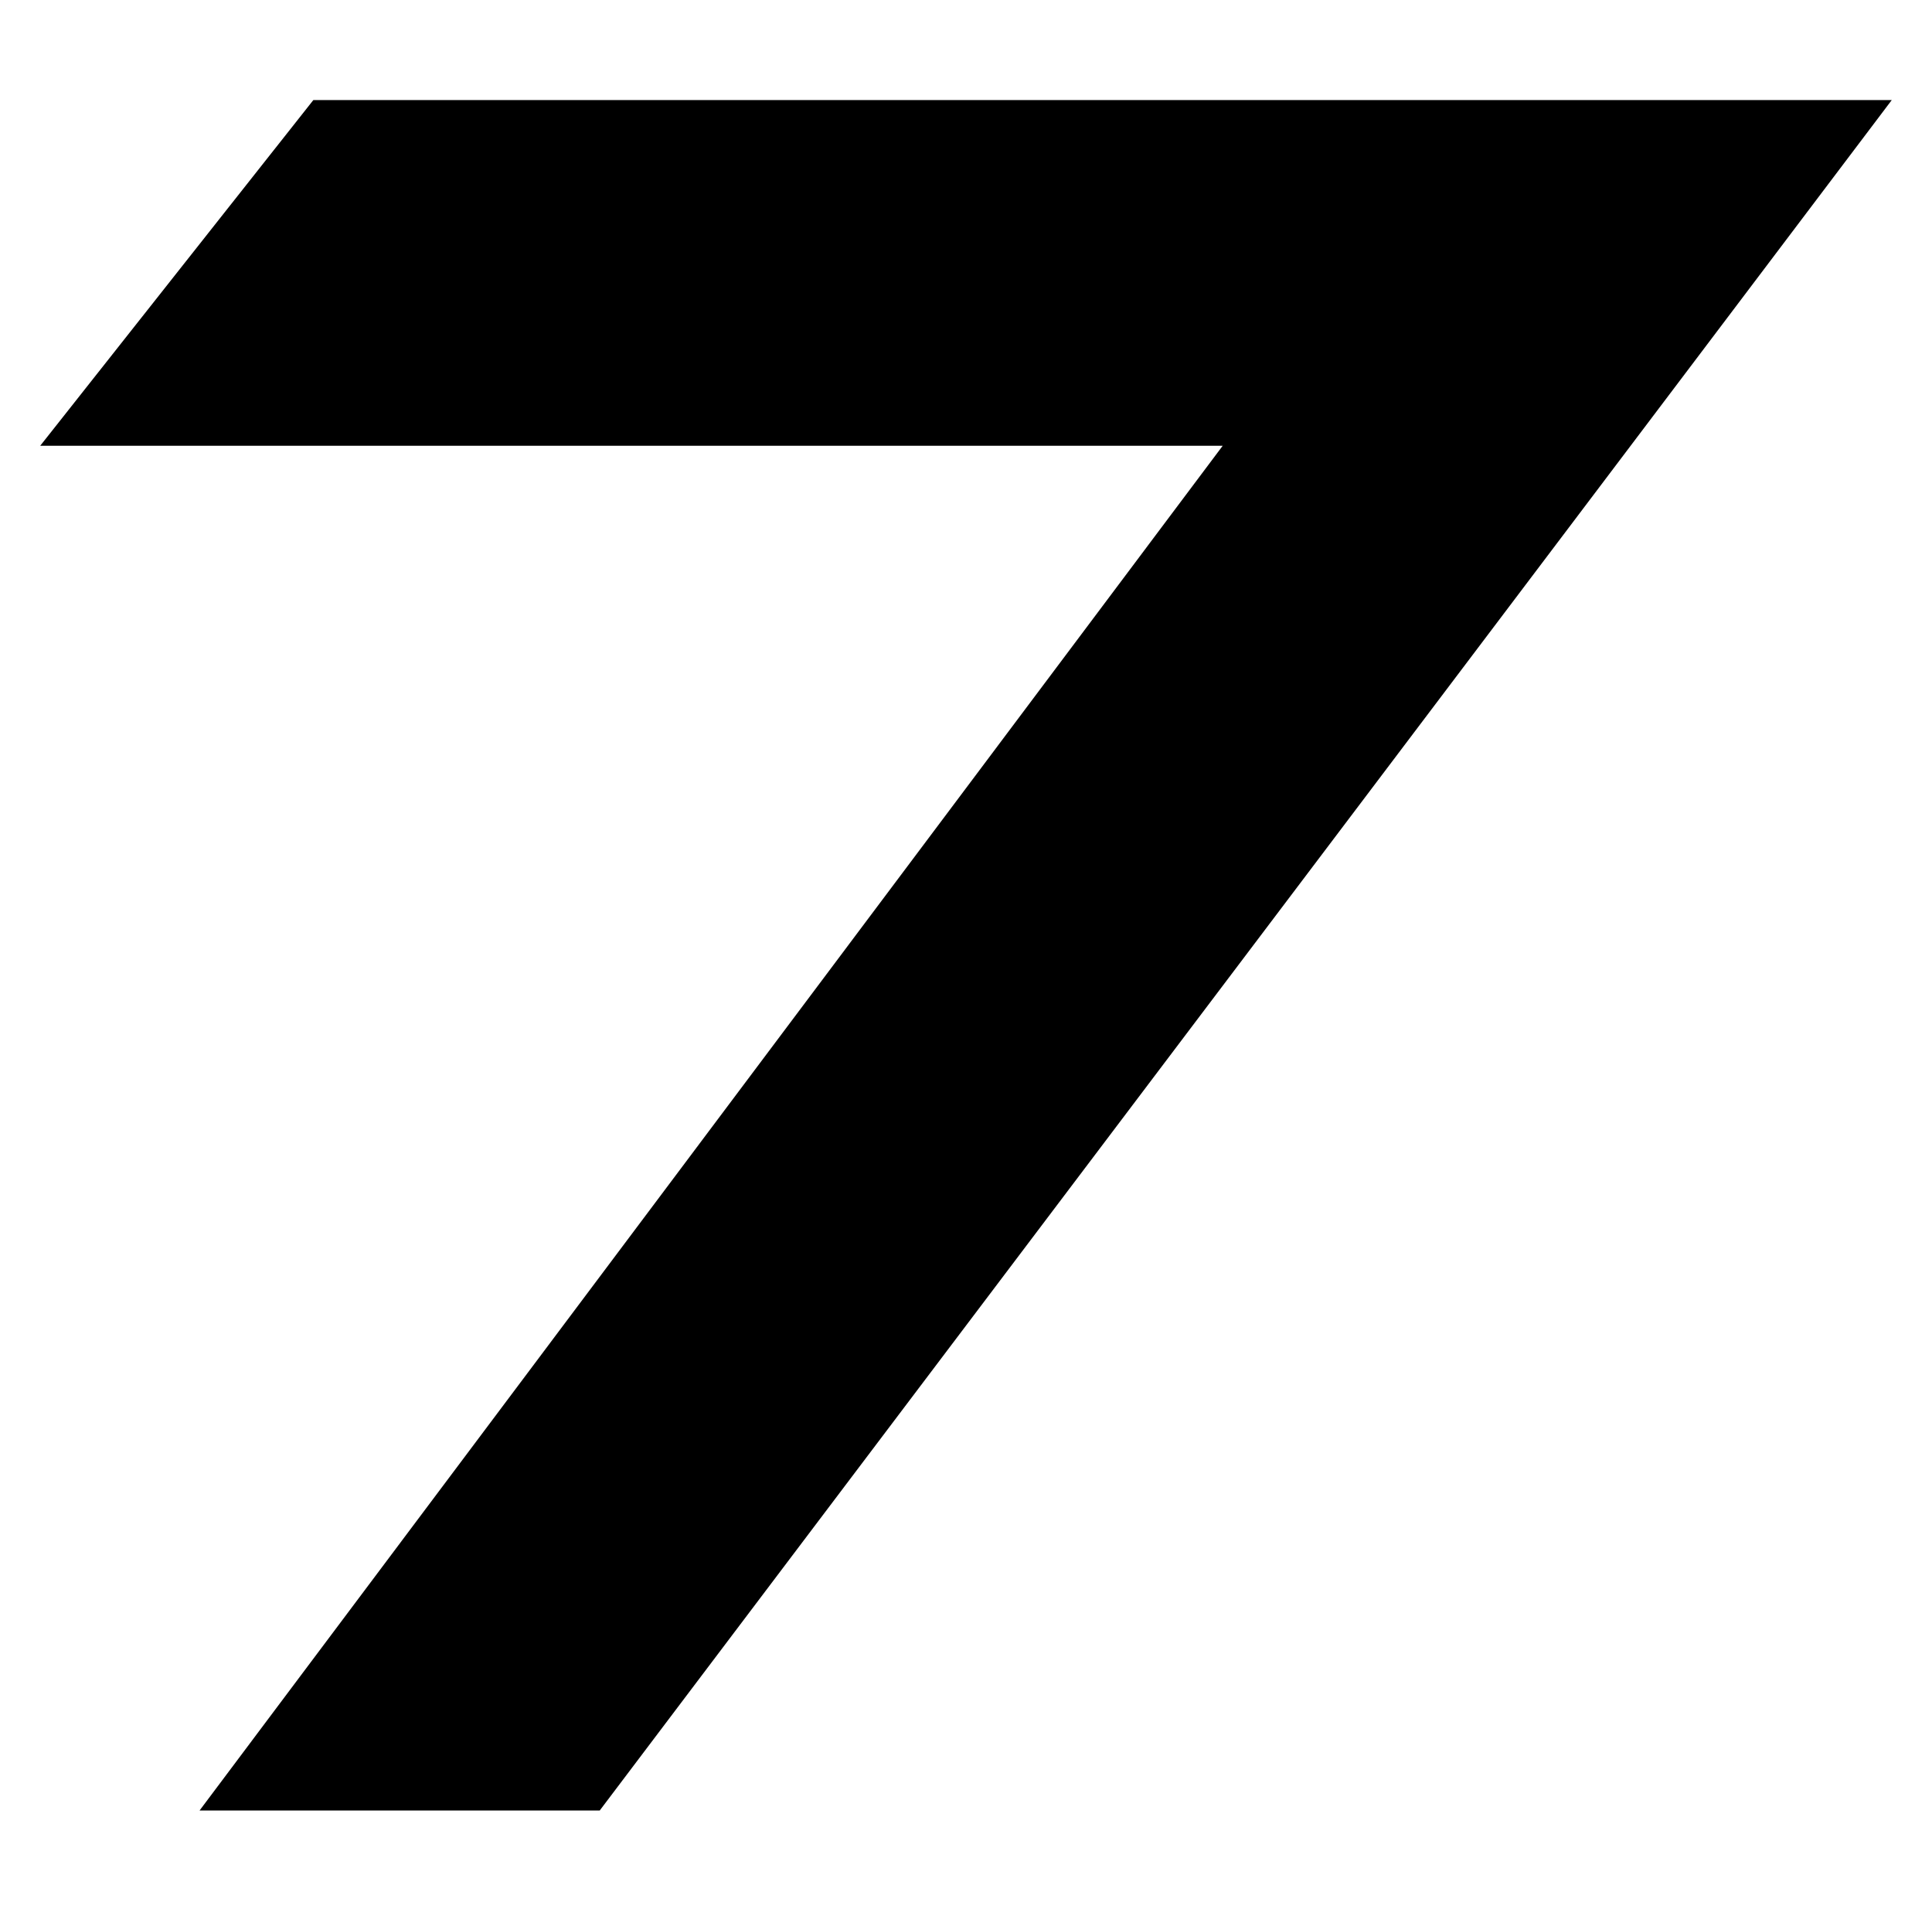 <?xml version="1.0" encoding="UTF-8"?><svg id="Layer_1" xmlns="http://www.w3.org/2000/svg" viewBox="0 0 36.5 36"><defs><style>.cls-1{fill:#000;stroke-width:0px;}</style></defs><path class="cls-1" d="M35.74,1.89L11.33,34.2H3.77L23.1,8.42H.76L5.92,1.89h29.82Z"/></svg>